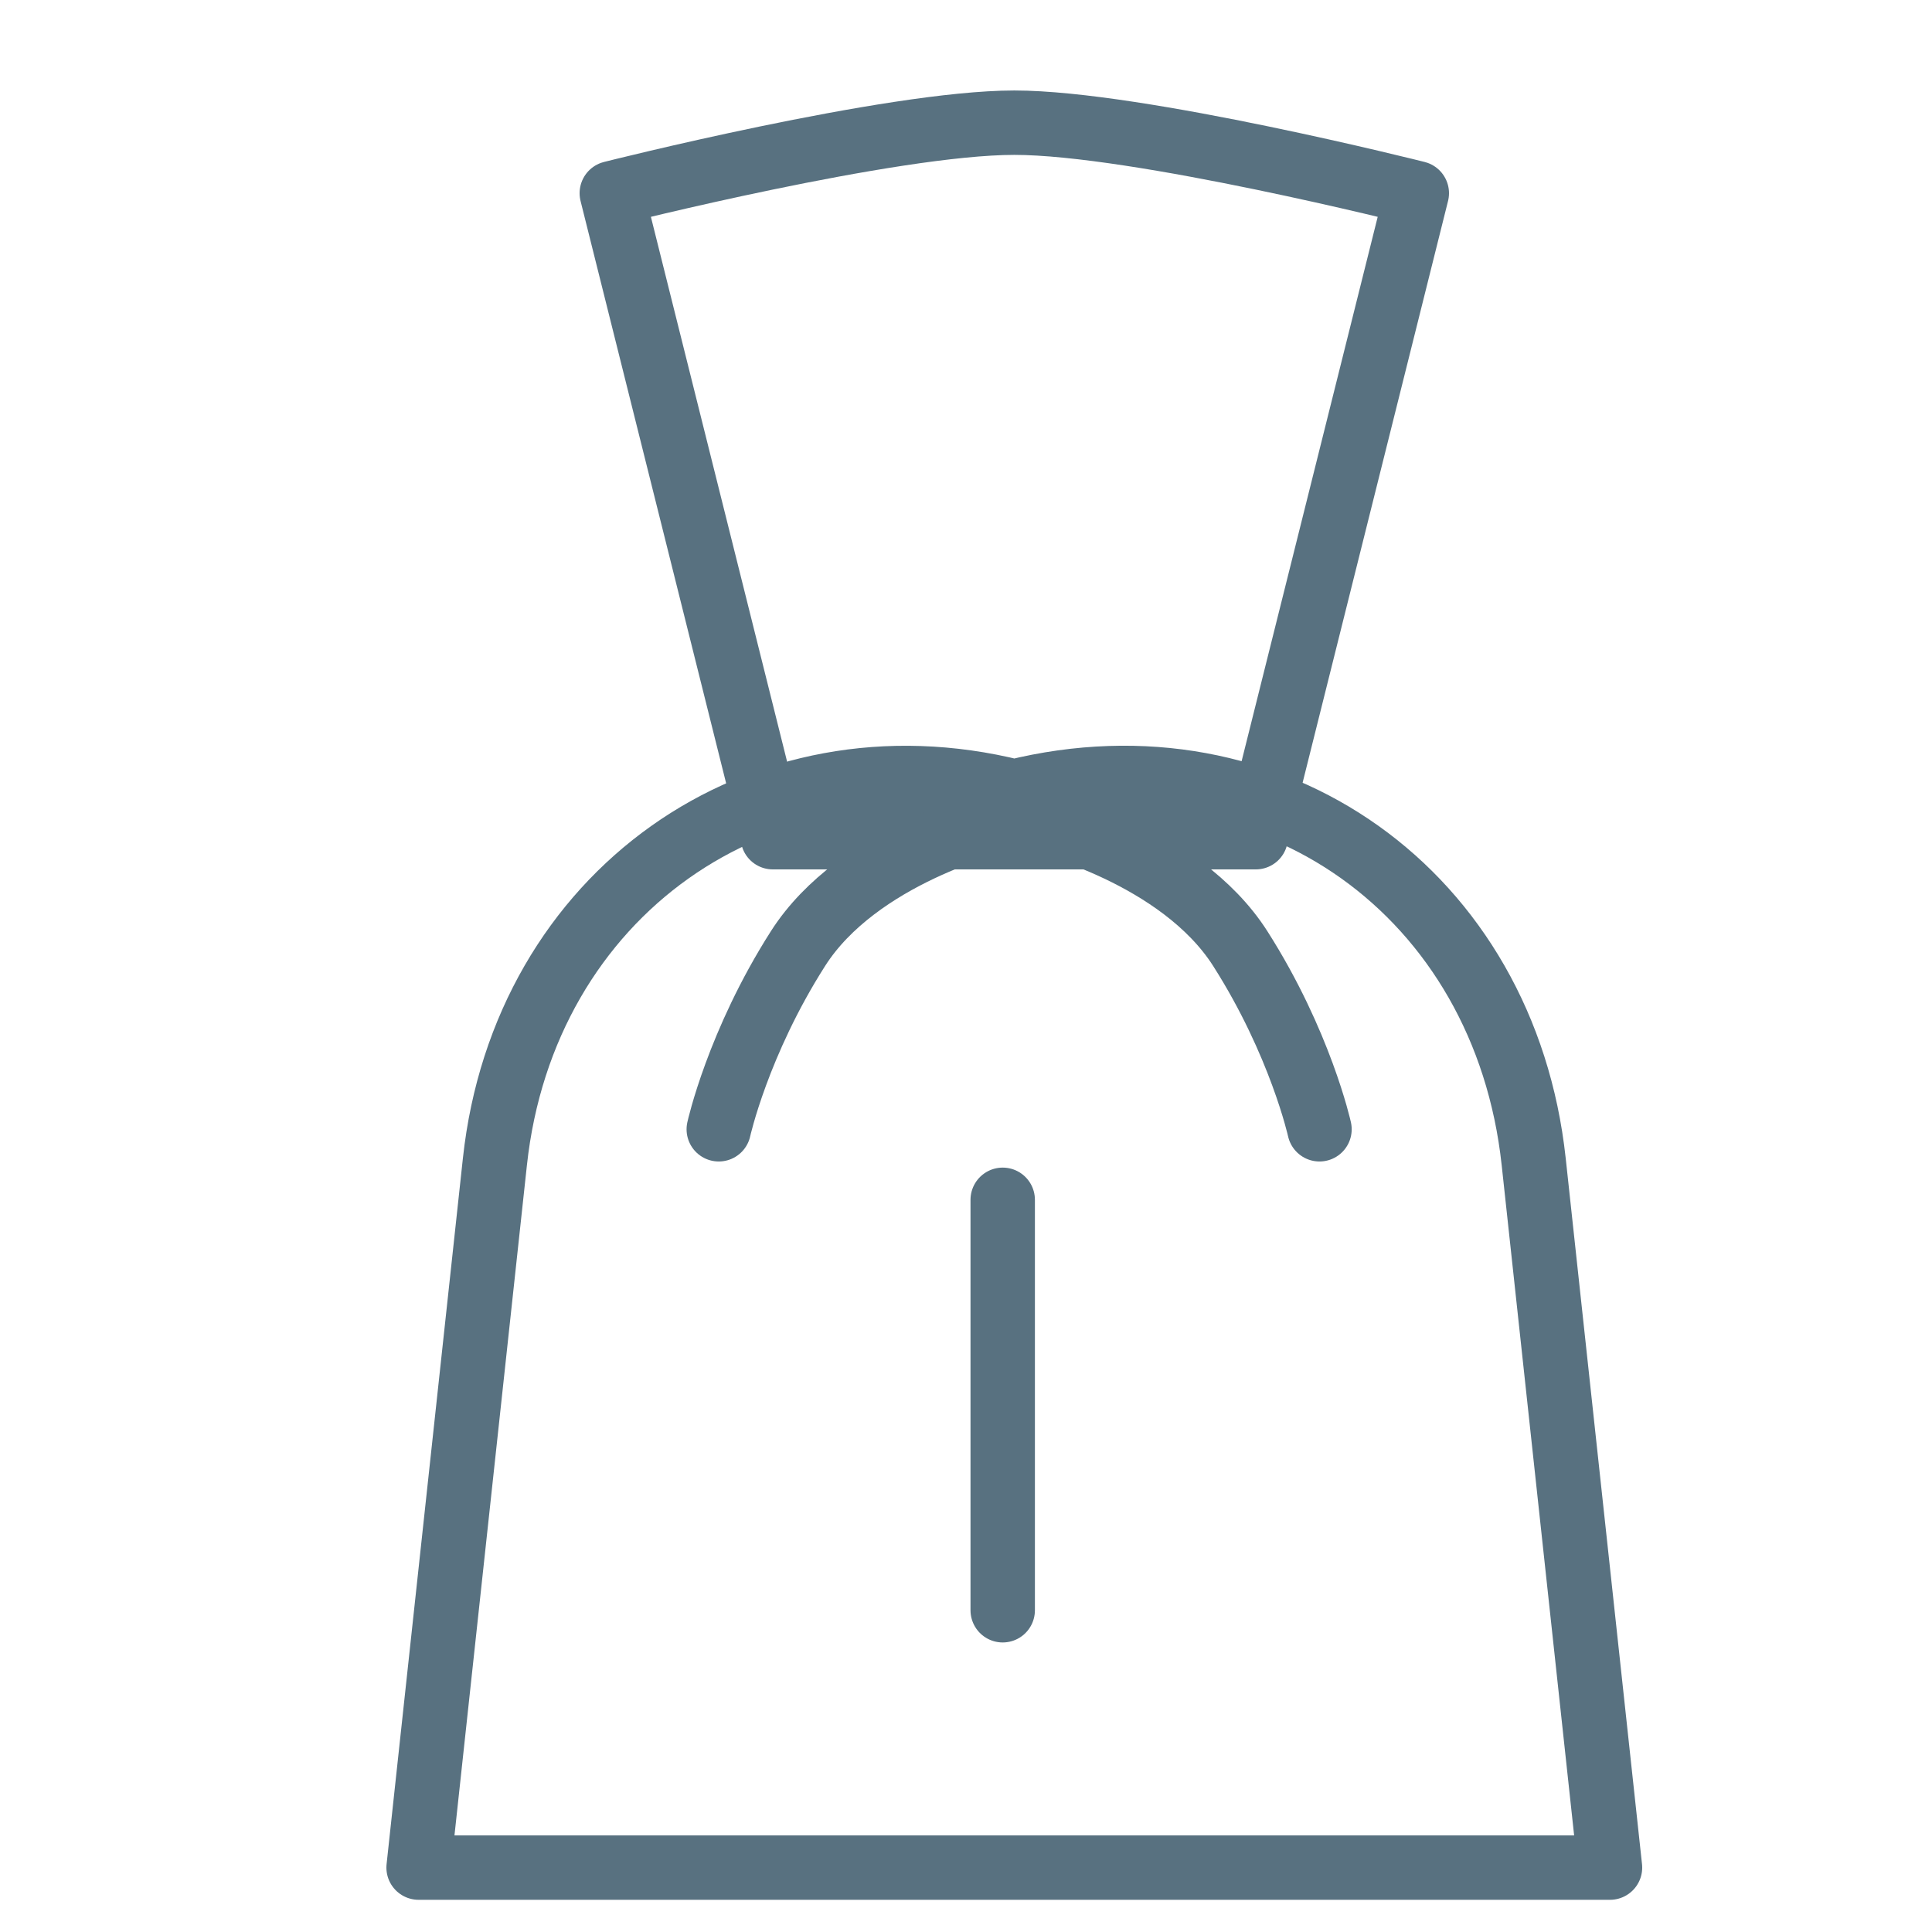 <?xml version="1.0" encoding="UTF-8" standalone="no"?>
<svg width="60px" height="60px" viewBox="0 0 60 60" version="1.1" xmlns="http://www.w3.org/2000/svg" xmlns:xlink="http://www.w3.org/1999/xlink" xmlns:sketch="http://www.bohemiancoding.com/sketch/ns">
    <!-- Generator: Sketch 3.2.2 (9983) - http://www.bohemiancoding.com/sketch -->
    <title>Dress</title>
    <desc>Created with Sketch.</desc>
    <defs></defs>
    <g id="stroked" stroke="none" stroke-width="1" fill="none" fill-rule="evenodd" sketch:type="MSPage">
        <g id="Care" sketch:type="MSLayerGroup" transform="translate(2, -482)" stroke="#587180" stroke-width="2" stroke-linecap="round" stroke-linejoin="round">
            <g id="Dress" transform="translate(11, 485)" sketch:type="MSShapeGroup">
                <path d="M2.37,33.076 C3.27,24.75 10.584,19.608 18.5,21.583 L18.5,21.583 C18.281,21.583 18.5,21.583 18.5,21.583 C26.508,19.604 33.729,24.743 34.63,33.076 L37,55 L0,55 L2.37,33.076 Z" id="Rectangle-1334"></path>
                <path d="M6,3 C6,3 14.667,0.81 18.5,0.81 C22.333,0.81 31,3 31,3 L26,23 L11,23 L6,3 Z" id="Rectangle-1335"></path>
                <path d="M17.977,22.499 C17.977,22.499 13.65,23.53 11.782,26.46 C9.914,29.39 9.322,32.071 9.322,32.071" id="Path-2558"></path>
                <path d="M27.977,22.499 C27.977,22.499 23.65,23.53 21.782,26.46 C19.914,29.39 19.322,32.071 19.322,32.071" id="Path-2559" transform="translate(23.65, 27.285) scale(-1, 1) translate(-23.65, -27.285) "></path>
                <path d="M18.14,34.261 L18.14,47.008" id="Path-2602"></path>
            </g>
        </g>
    </g>
</svg>